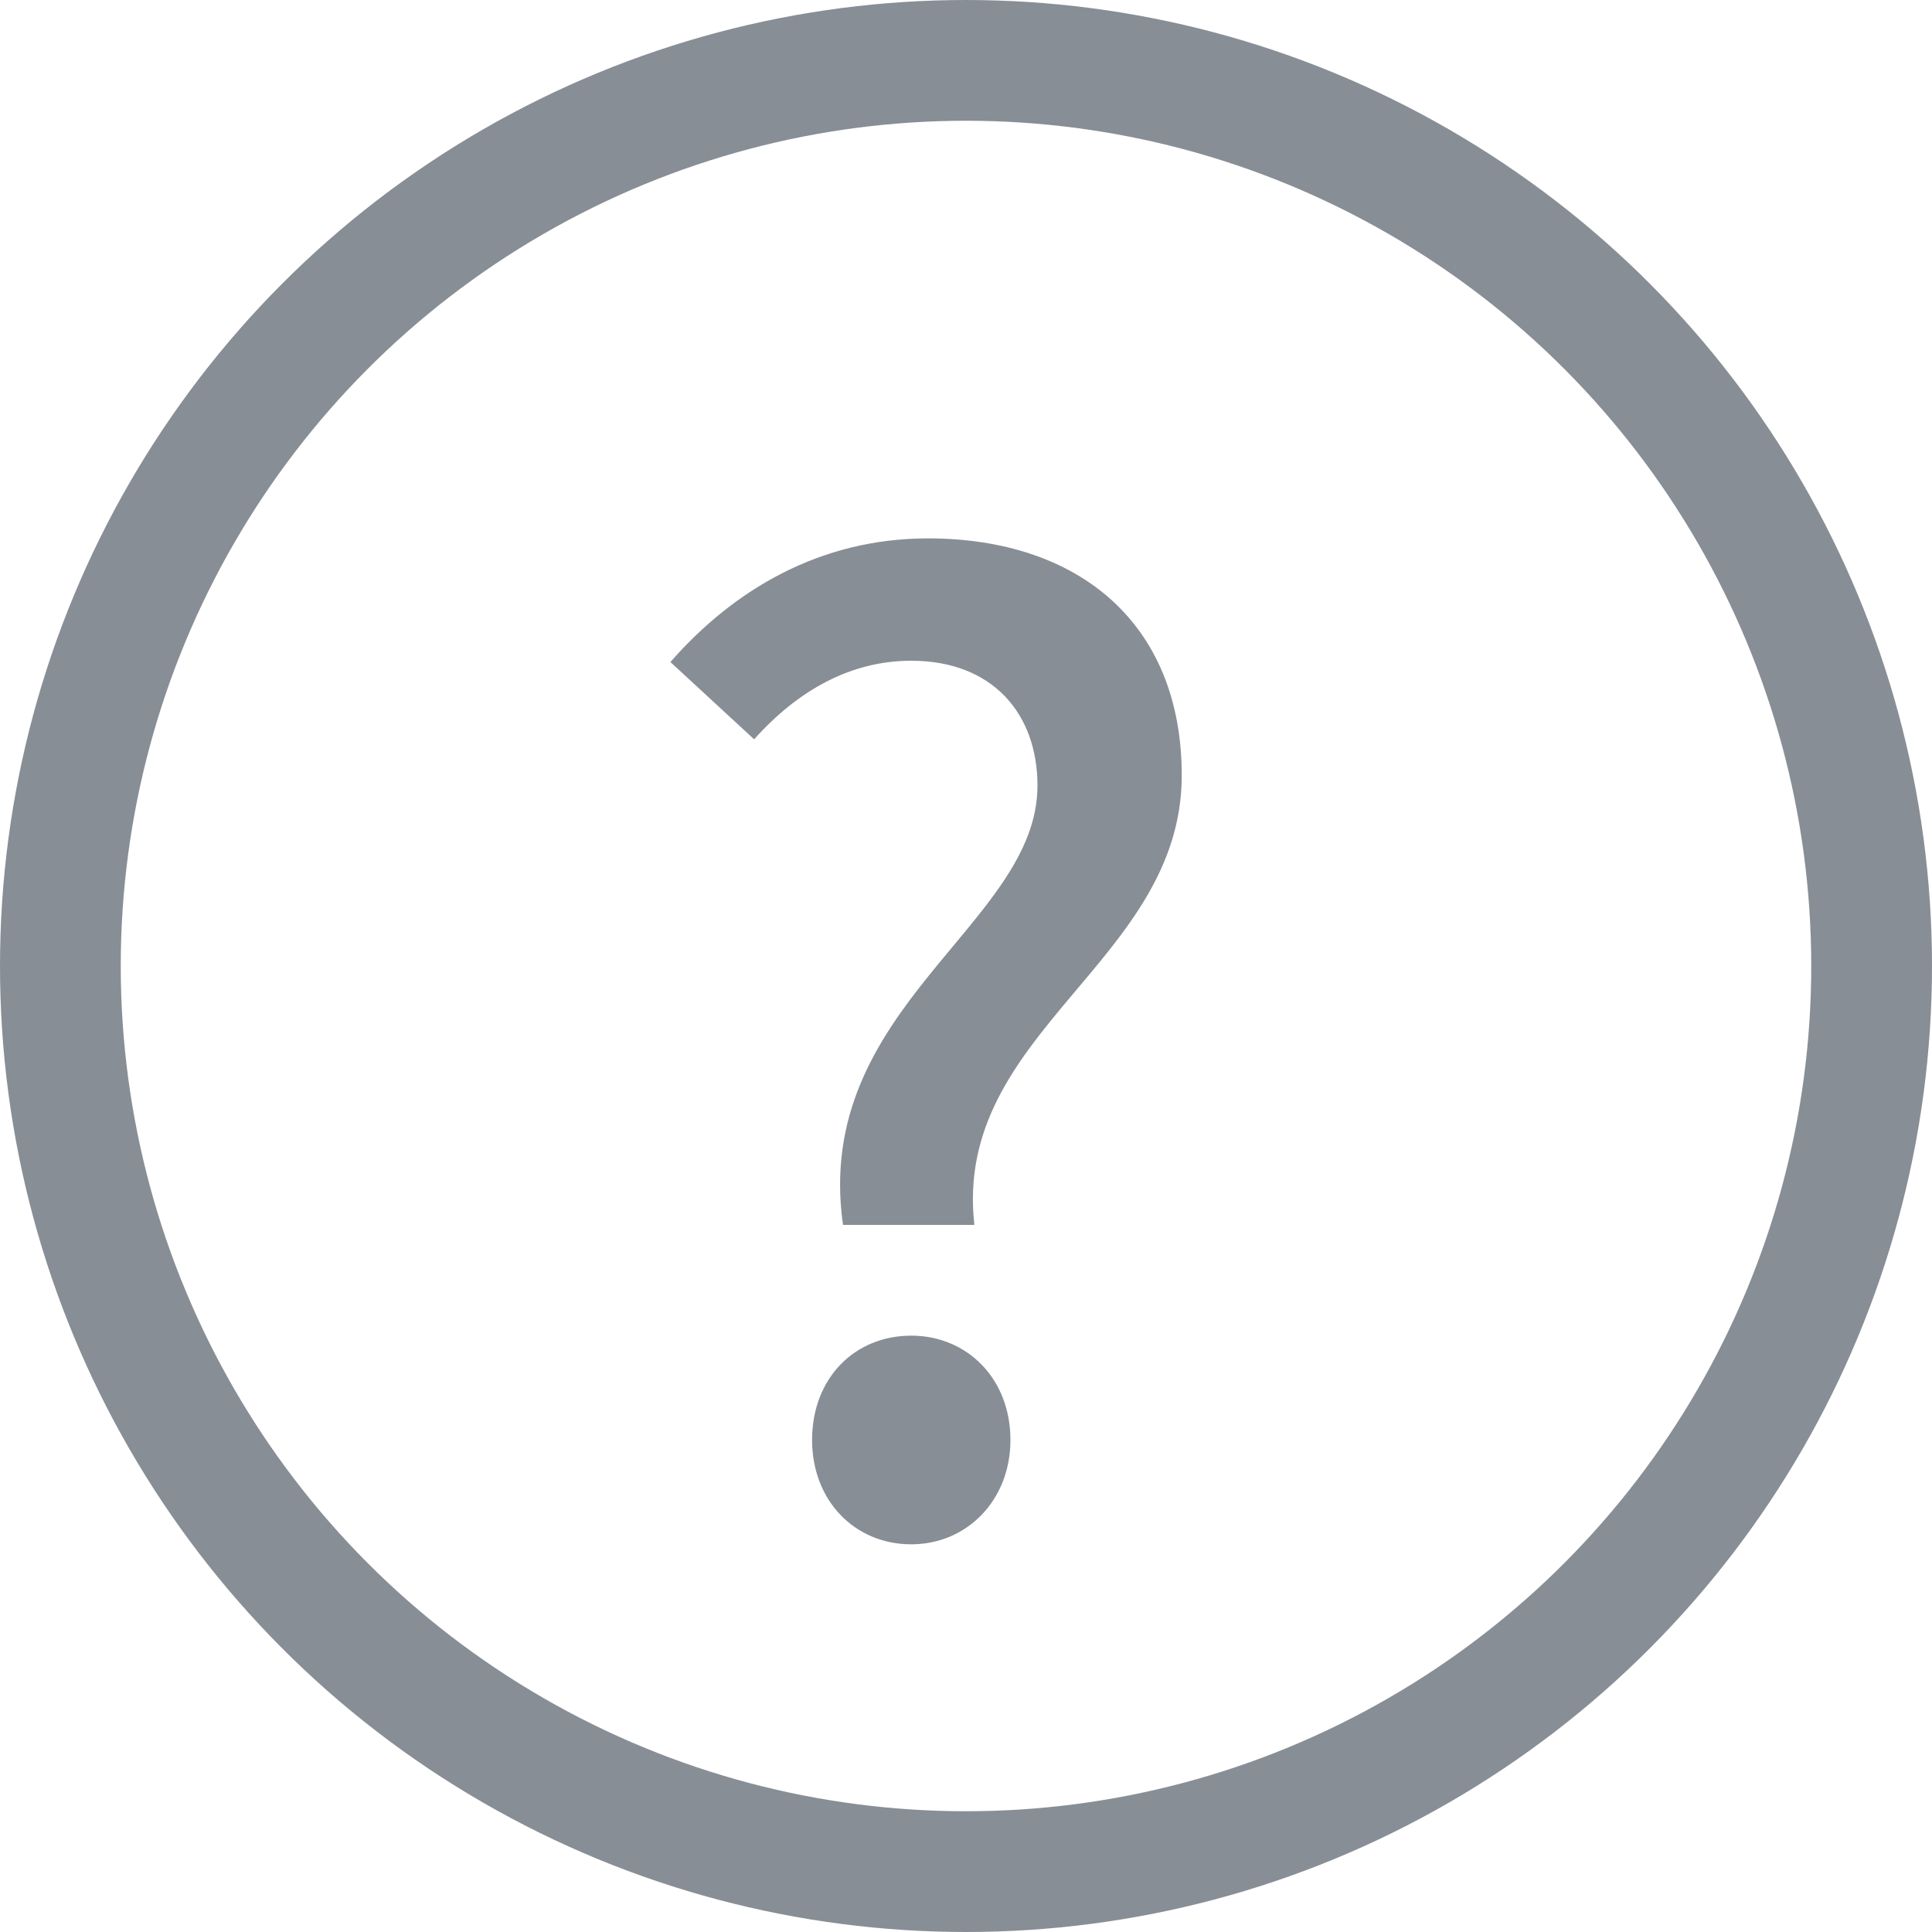 <svg width="24" height="24" viewBox="0 0 24 24" fill="none" xmlns="http://www.w3.org/2000/svg">
<circle cx="12" cy="12" r="11.25" stroke="#888E95" stroke-width="1.5"/>
<path d="M10.472 15.216H12.104C11.832 12.816 14.68 11.952 14.68 9.632C14.68 7.744 13.4 6.688 11.528 6.688C10.184 6.688 9.112 7.328 8.328 8.224L9.368 9.184C9.912 8.576 10.568 8.208 11.32 8.208C12.328 8.208 12.888 8.864 12.888 9.76C12.888 11.488 10.088 12.512 10.472 15.216ZM11.32 19.184C12.008 19.184 12.552 18.64 12.552 17.888C12.552 17.12 12.008 16.592 11.32 16.592C10.616 16.592 10.088 17.12 10.088 17.888C10.088 18.64 10.616 19.184 11.32 19.184Z" fill="#888E95"/>
</svg>
